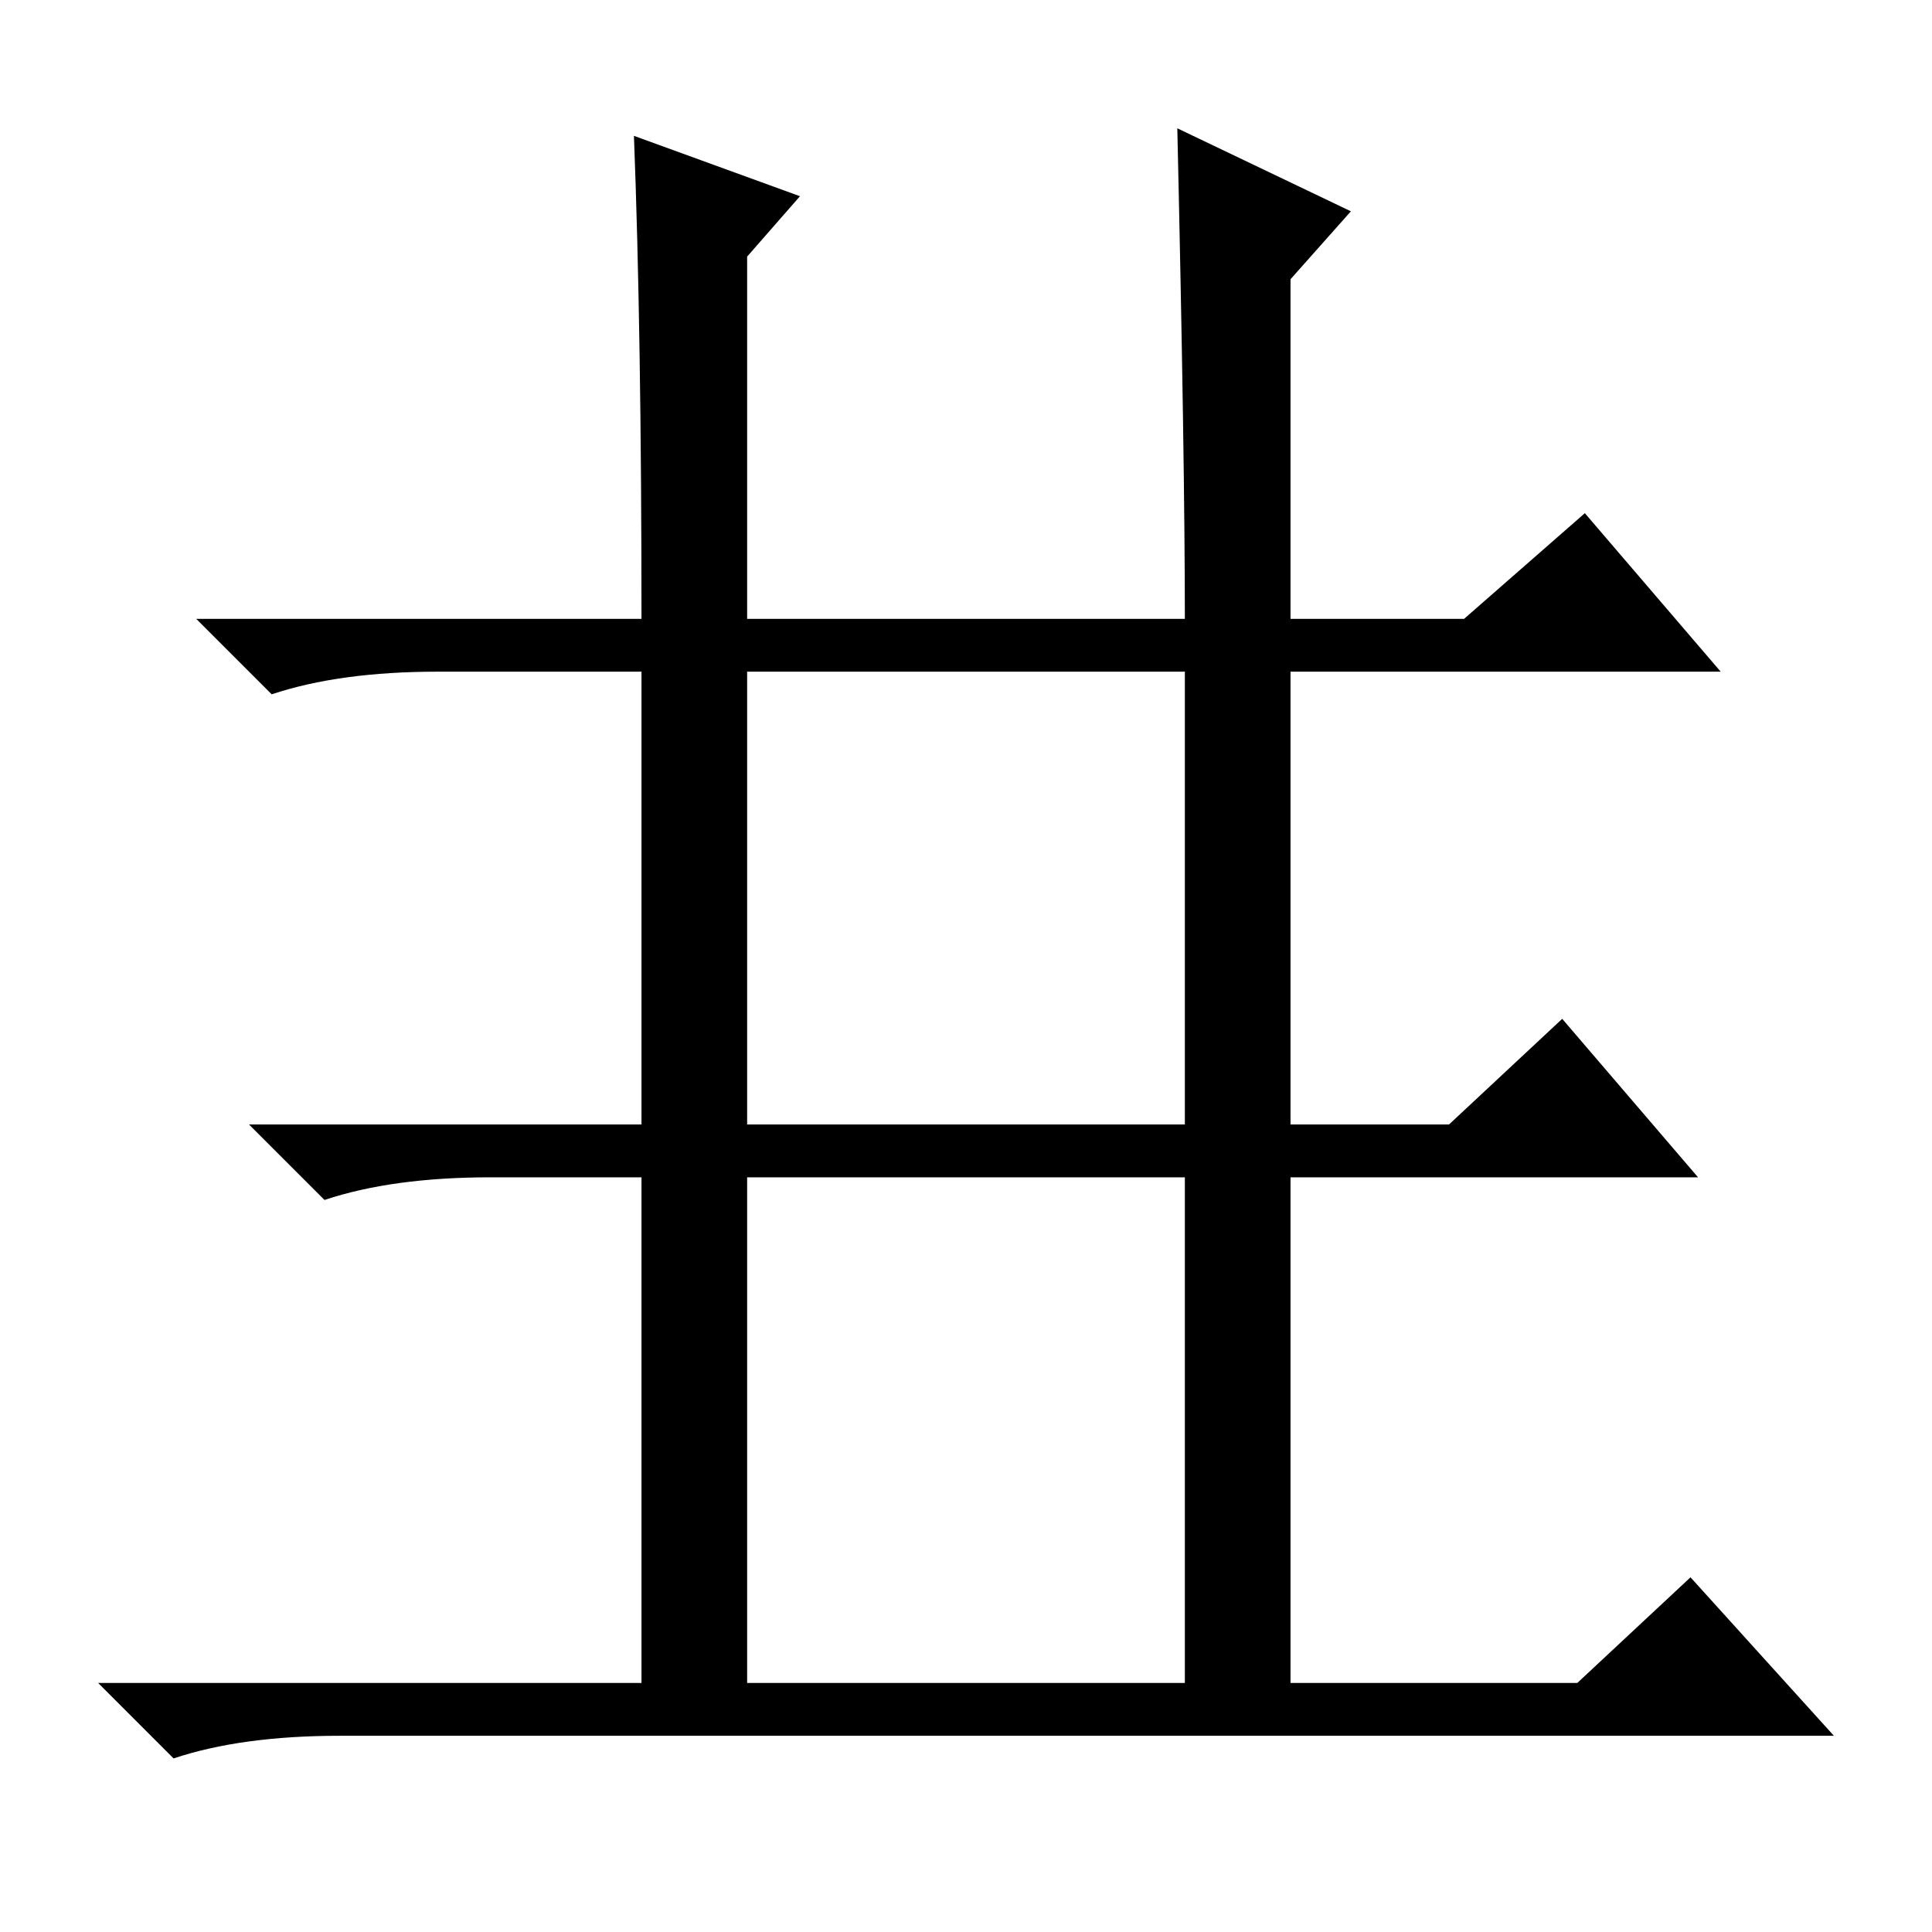 <?xml version="1.0" standalone="no"?>
<!DOCTYPE svg PUBLIC "-//W3C//DTD SVG 1.1//EN" "http://www.w3.org/Graphics/SVG/1.1/DTD/svg11.dtd" >
<svg xmlns="http://www.w3.org/2000/svg" xmlns:xlink="http://www.w3.org/1999/xlink" version="1.1" viewBox="0 -36 256 256">
  <g transform="matrix(1 0 0 -1 0 220)">
   <path fill="currentColor"
d="M106 230l-7 -8v-48h58q0 21 -1 65l23 -11l-8 -9v-45h23l16 14l18 -21h-57v-134h38l15 14l19 -21h-198q-13 0 -22 -3l-10 10h72v134h-27q-13 0 -22 -3l-10 10h59q0 38 -1 64zM99 33h58v134h-58v-134zM192 107l15 14l18 -21h-160q-13 0 -22 -3l-10 10h159z" />
  </g>

</svg>
